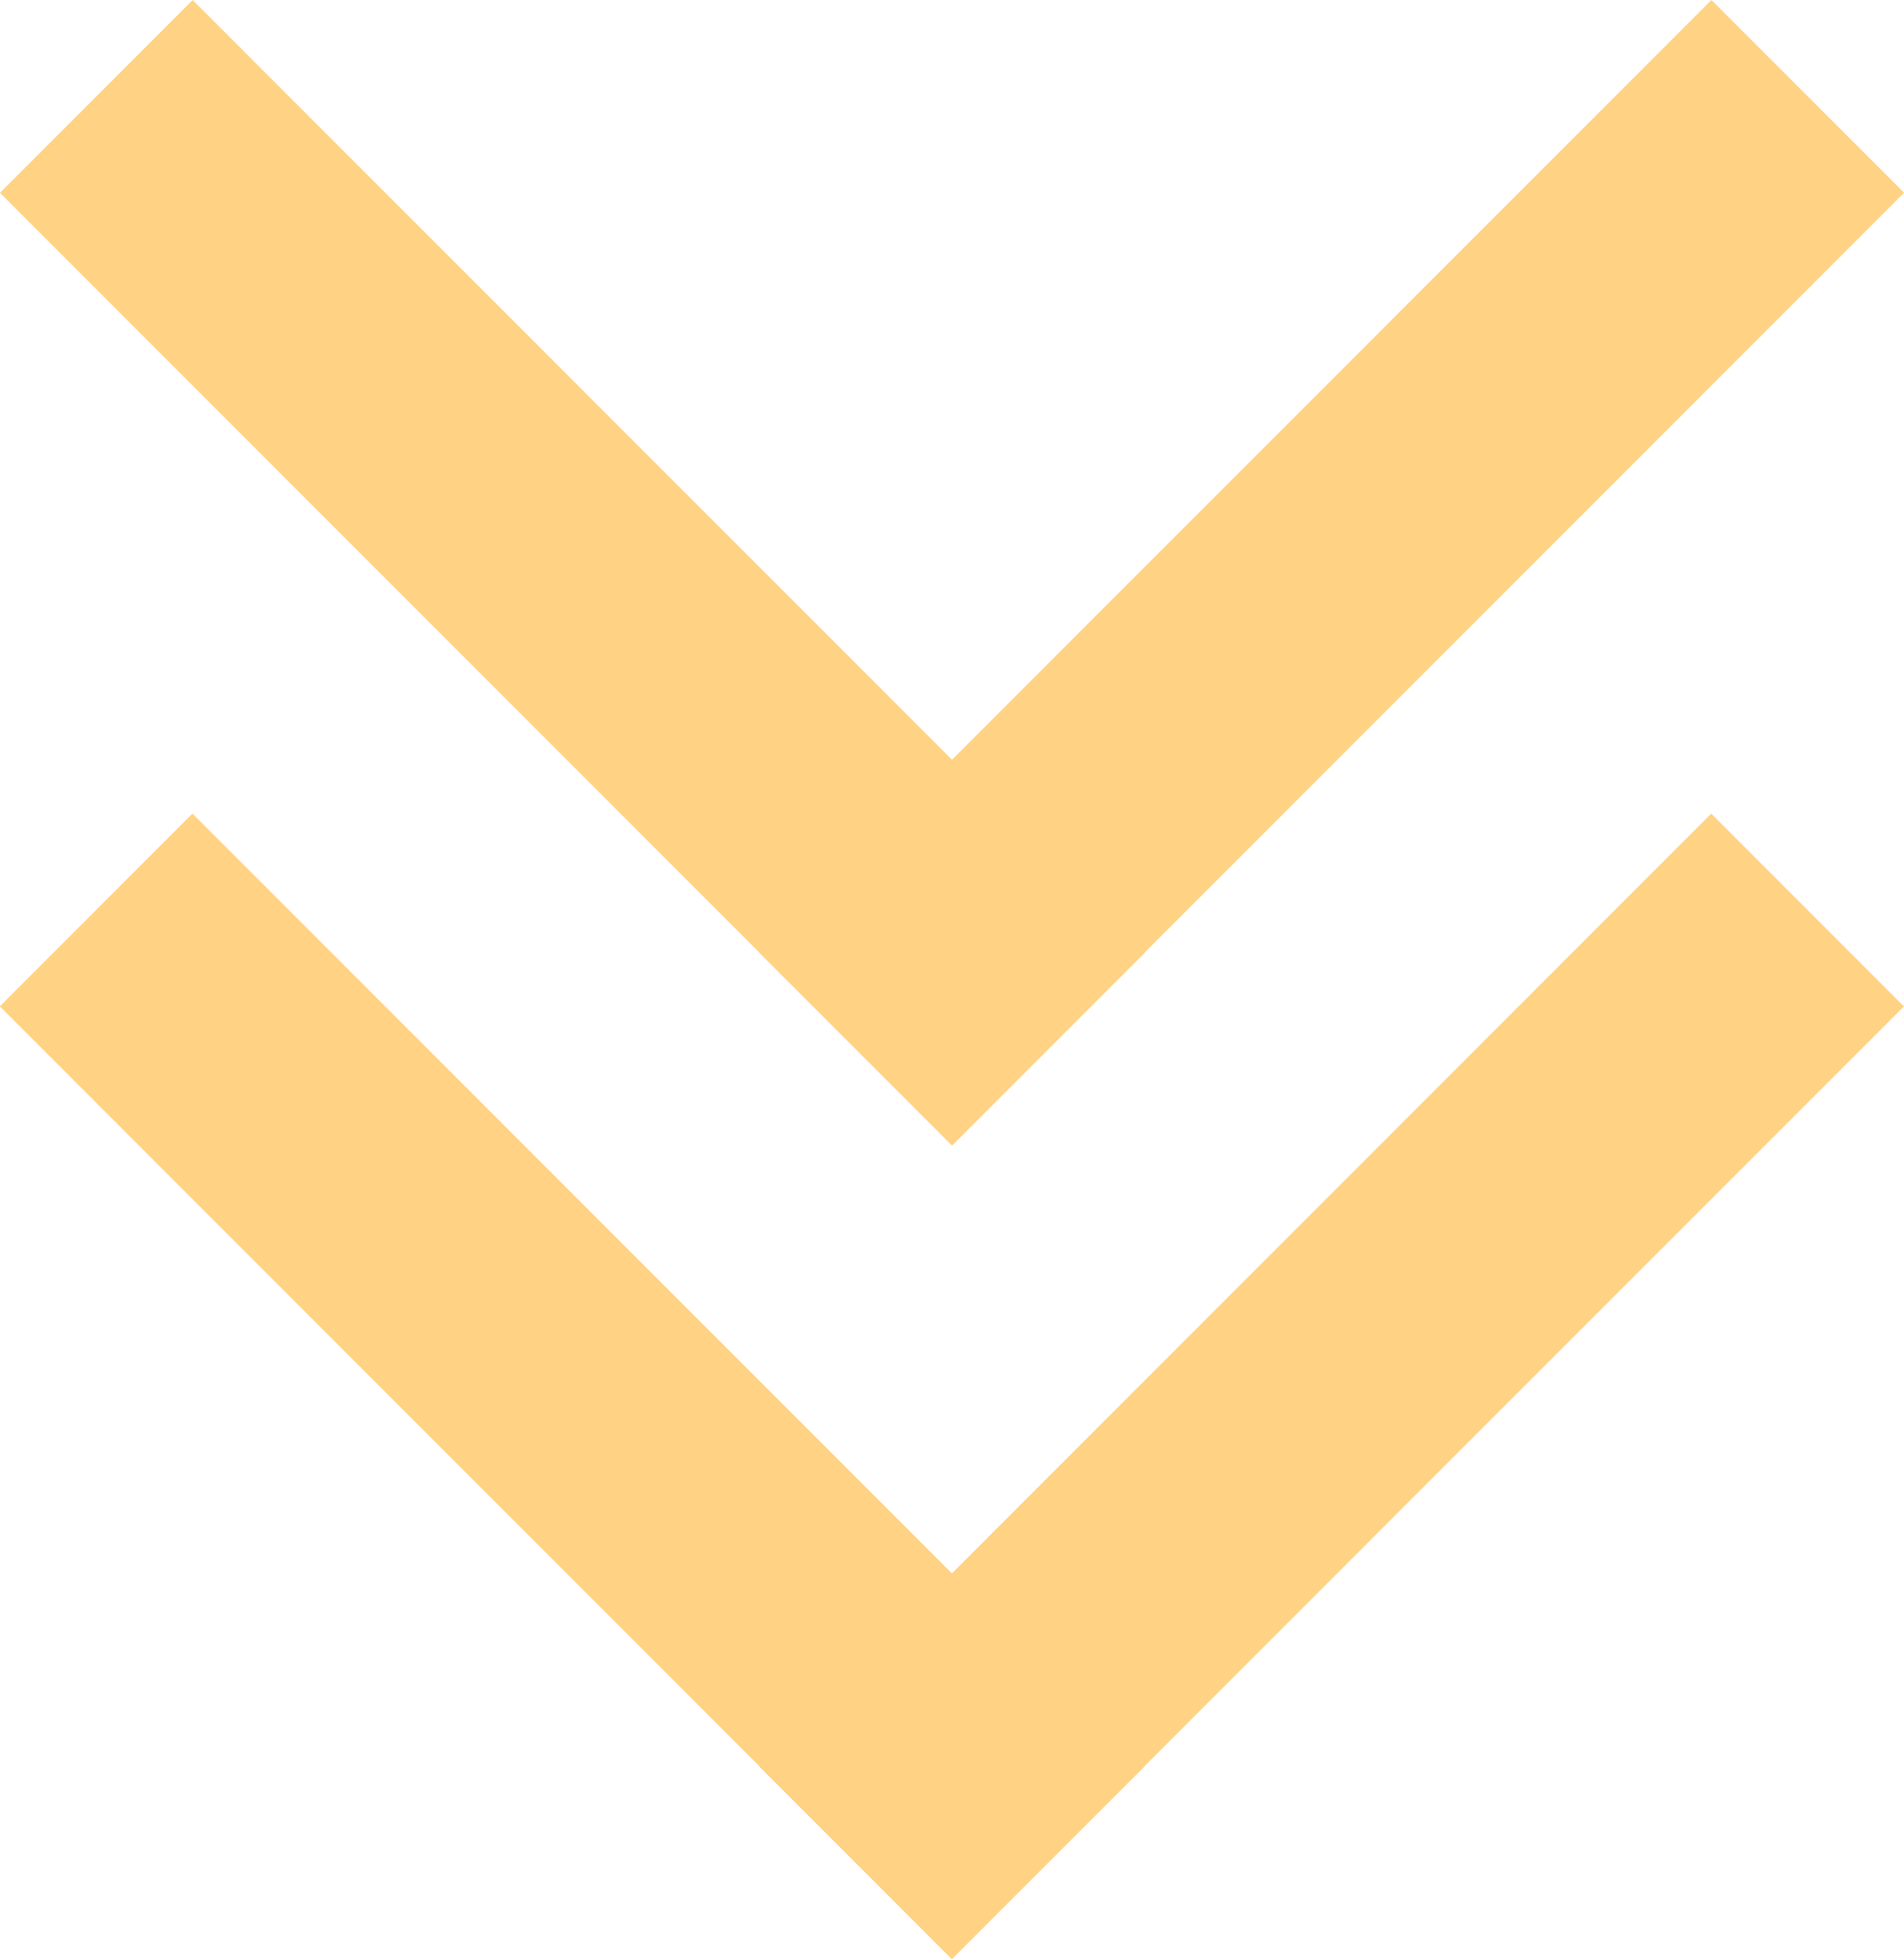 <svg xmlns="http://www.w3.org/2000/svg" viewBox="0 0 97.76 100.53"><defs><style>.cls-1{fill:#ffd284;stroke:#ffd284;stroke-miterlimit:10;stroke-width:8.74px;}</style></defs><g id="Слой_2" data-name="Слой 2"><g id="Layer_1" data-name="Layer 1"><rect class="cls-1" x="65.75" y="-0.81" width="5.25" height="60.4" transform="translate(95.94 98.52) rotate(-135)"/><rect class="cls-1" x="26.76" y="-0.81" width="5.25" height="60.4" transform="translate(-12.17 29.39) rotate(-45)"/><rect class="cls-1" x="65.75" y="40.94" width="5.25" height="60.4" transform="translate(66.41 169.8) rotate(-135)"/><rect class="cls-1" x="26.76" y="40.94" width="5.25" height="60.4" transform="translate(-41.7 41.62) rotate(-45)"/></g></g></svg>